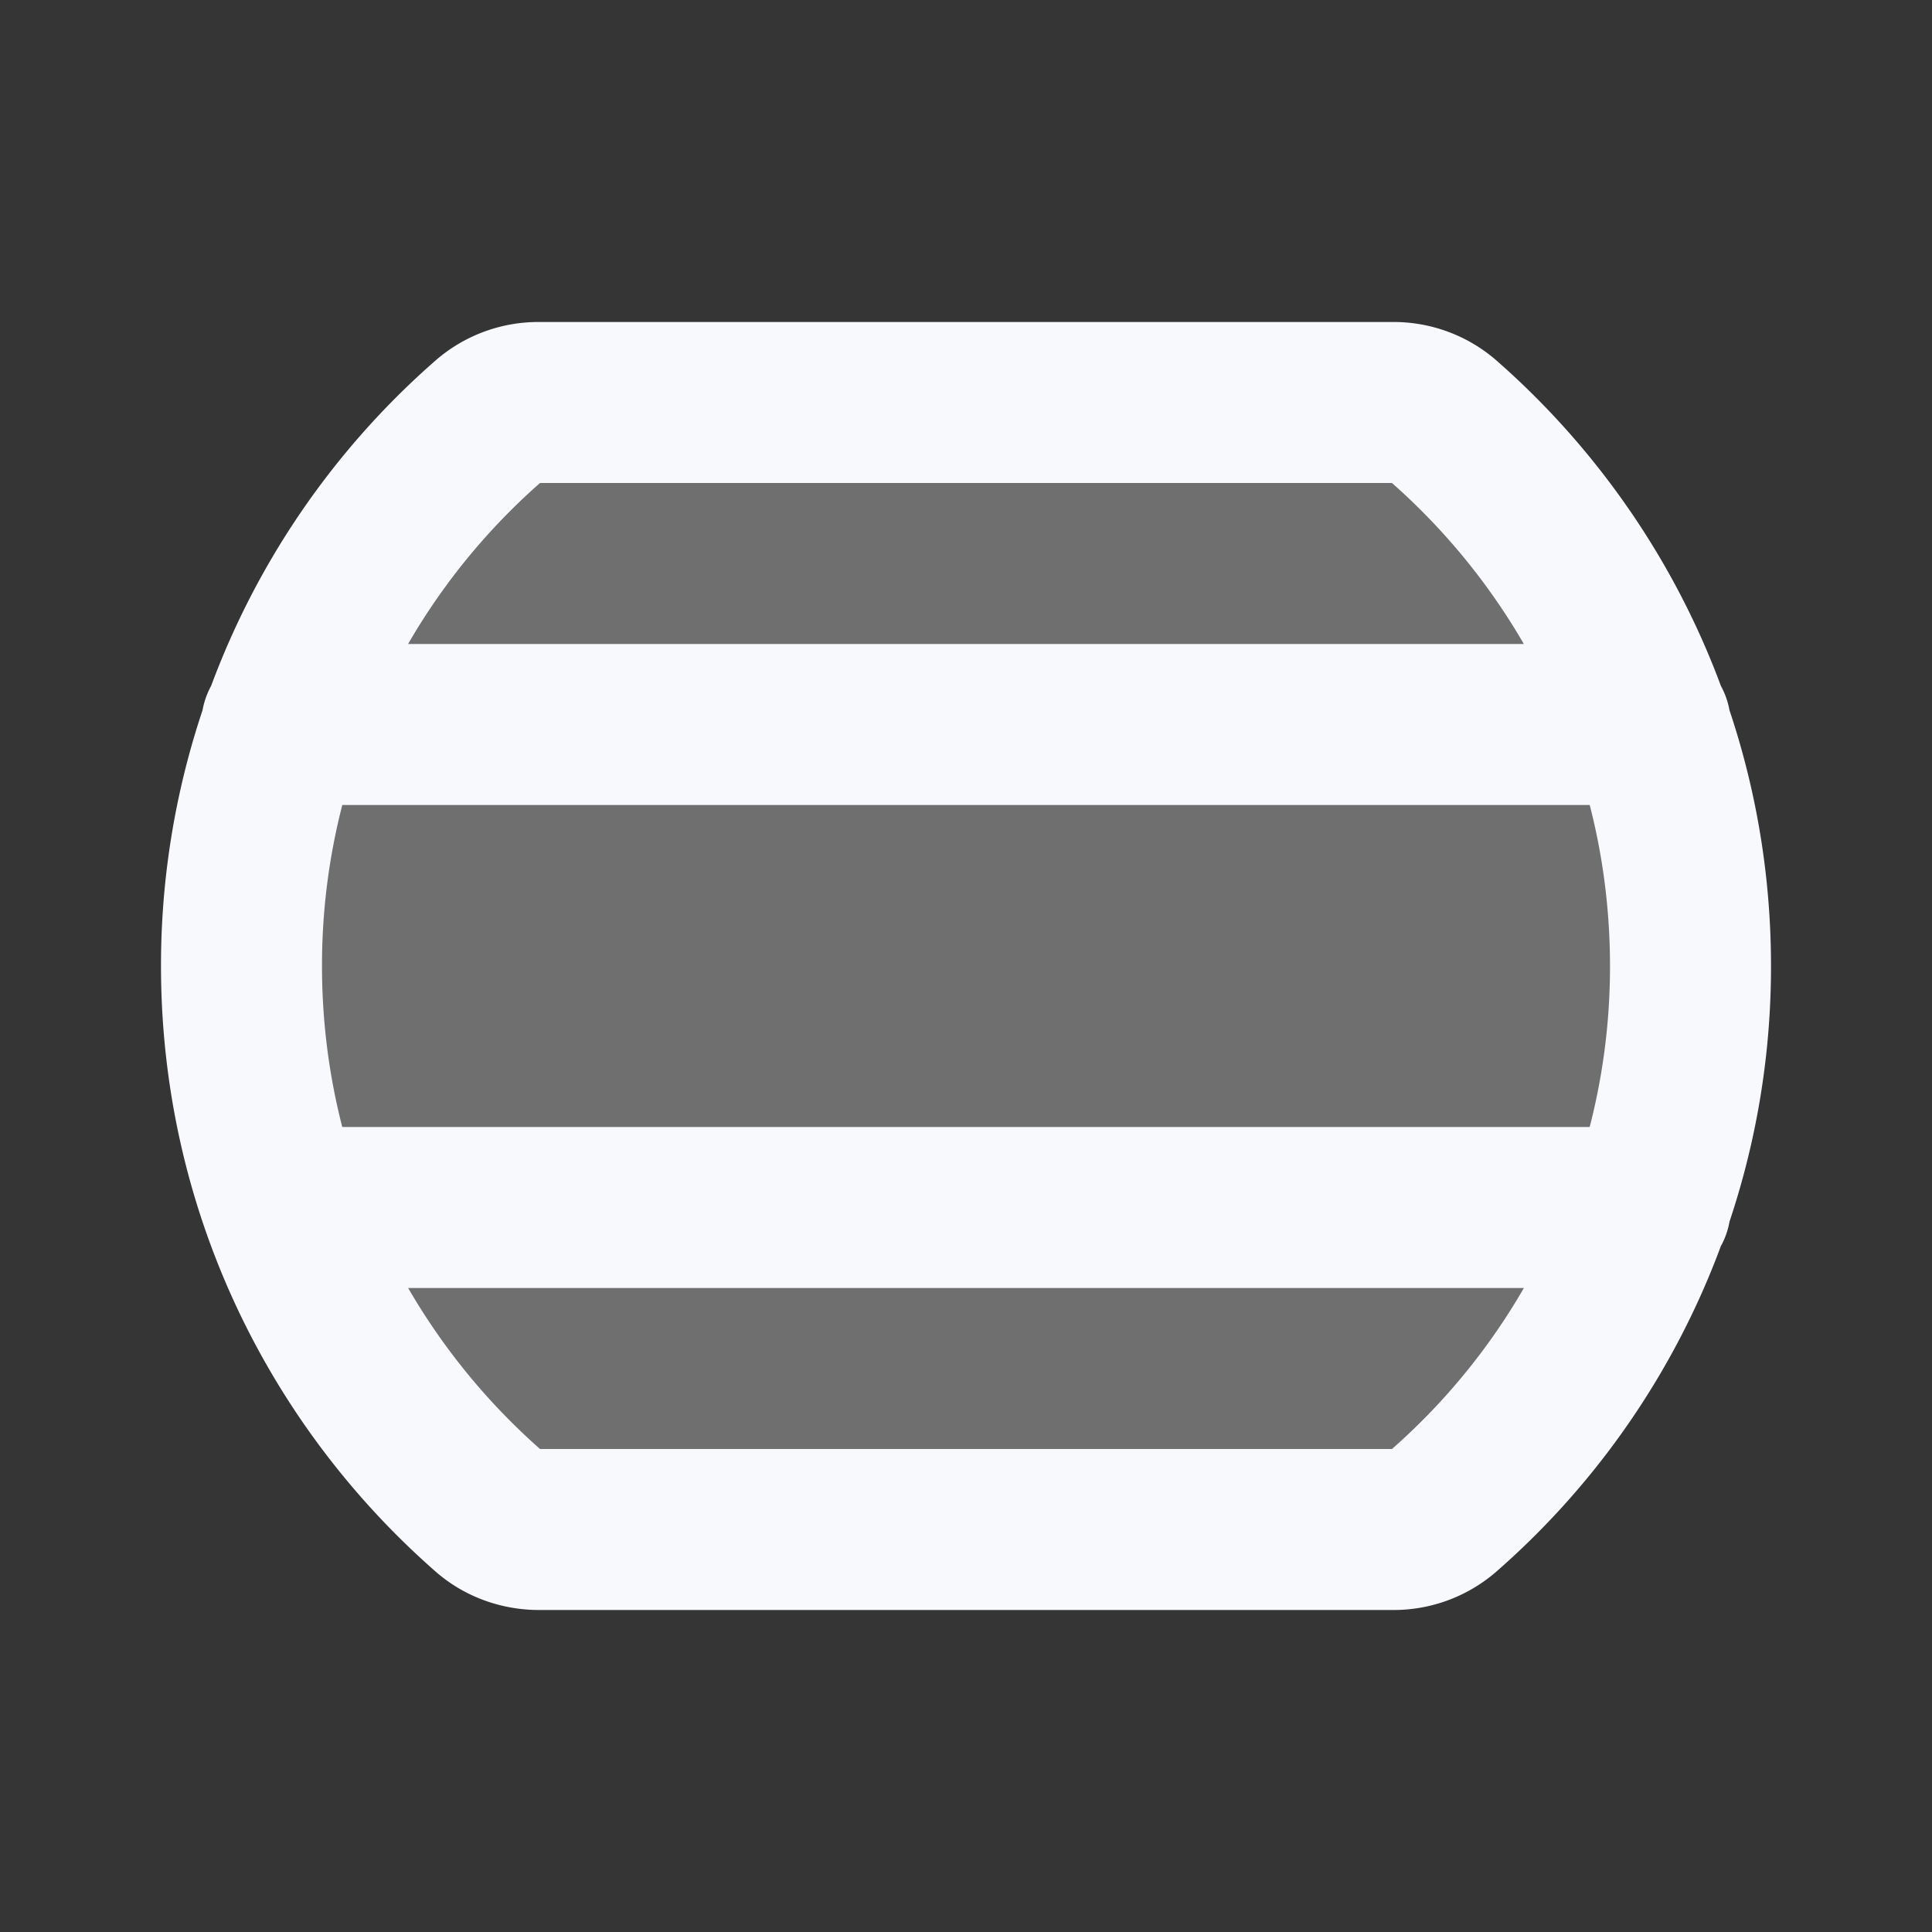 <svg xmlns="http://www.w3.org/2000/svg" width="24" height="24" fill="none"><rect width="100%" height="100%" fill="#333333" stroke="none"/><path fill="#fff" fill-opacity=".01" d="M24 0v24H0V0z"/><path fill="#F7F9FC" d="M21 12c0 2.7-1.189 5.122-3.072 6.772a.945.945 0 0 1-.625.228H6.697a.944.944 0 0 1-.625-.228A8.979 8.979 0 0 1 3 12c0-2.7 1.189-5.122 3.072-6.772A.944.944 0 0 1 6.697 5h10.606c.23 0 .453.077.625.228A8.979 8.979 0 0 1 21 12" opacity=".3"/><path stroke="#F7F9FC" stroke-linecap="round" stroke-linejoin="round" stroke-width="2" d="M3.5 9h17M3.512 15H20.5m.5-3c0-2.7-1.189-5.122-3.072-6.772A.945.945 0 0 0 17.303 5H6.697a.944.944 0 0 0-.625.228A8.979 8.979 0 0 0 3 12c0 2.7 1.189 5.122 3.072 6.772.172.15.396.228.625.228h10.606a.945.945 0 0 0 .625-.228A8.979 8.979 0 0 0 21 12"/></svg>